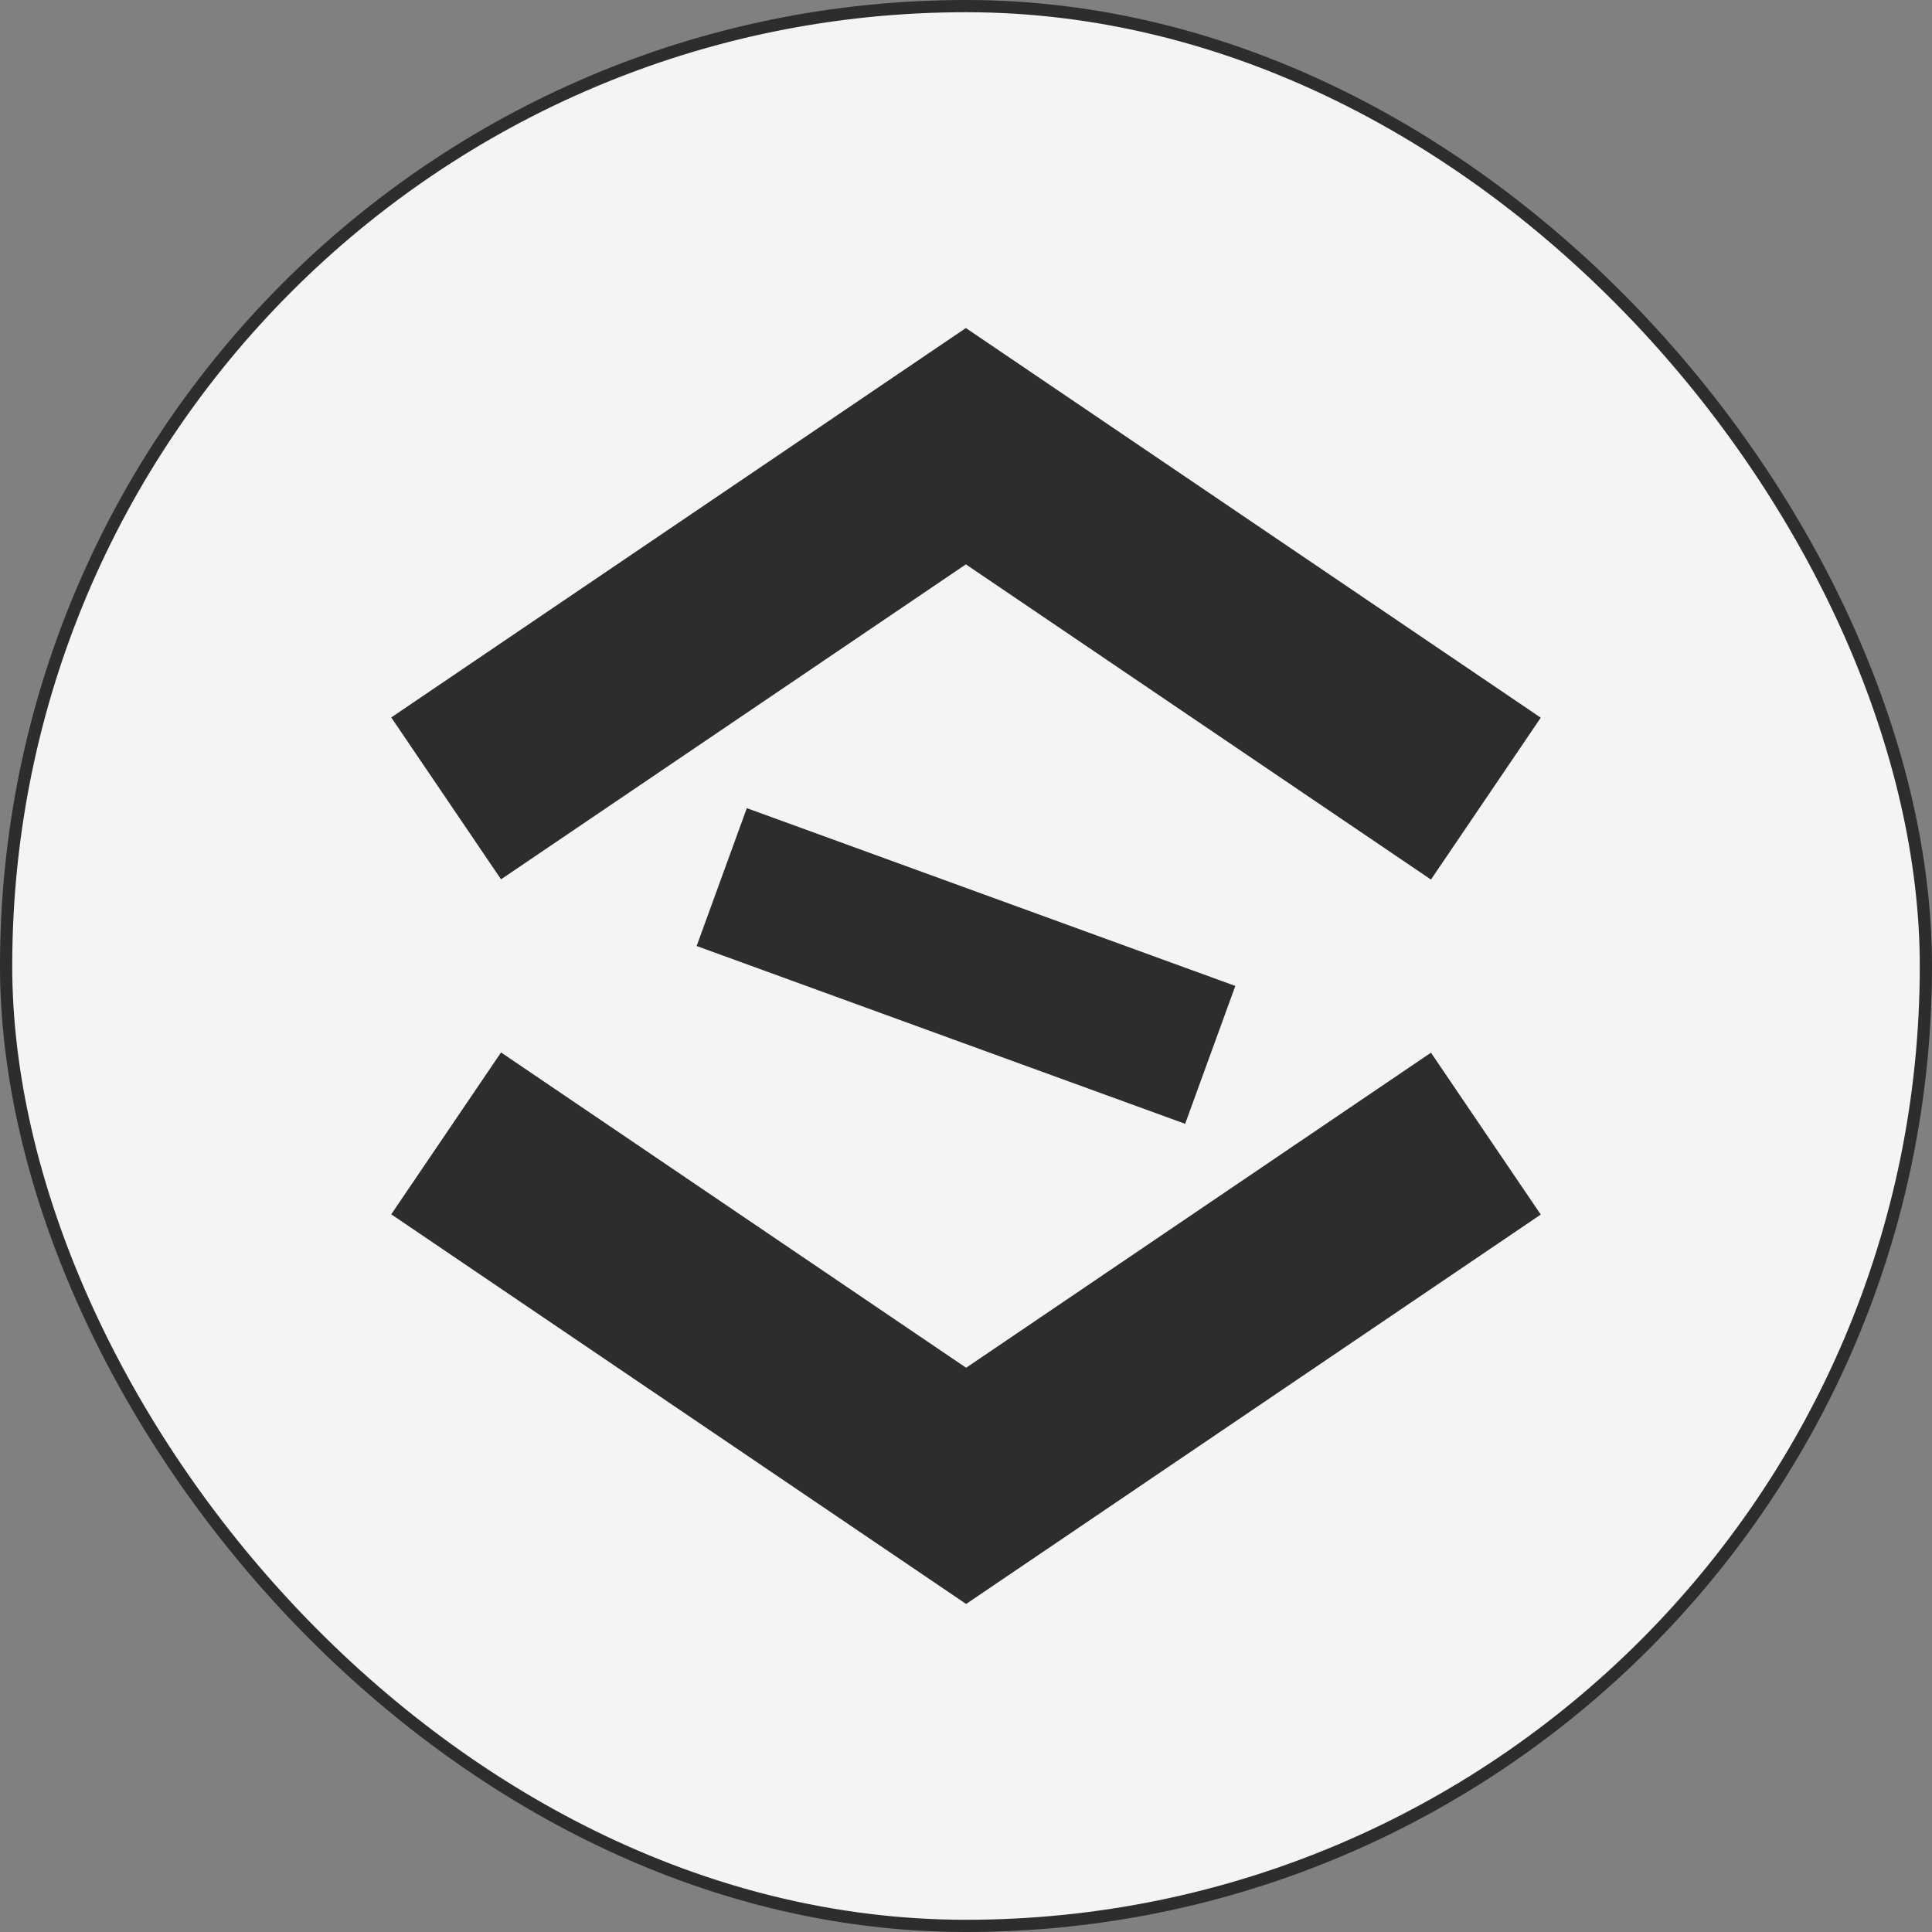 <svg xmlns="http://www.w3.org/2000/svg" viewBox="0 0 158.02 158.02"><rect x="0" y="0" width="158.02" height="158.02" fill="#808080" stroke="none"/><defs><style>.cls-1{fill:#f2f4f6;stroke:#2d2d2d;stroke-miterlimit:10;}.cls-2{fill:#2d2d2d;}</style></defs><g id="Layer_2" data-name="Layer 2"><g id="Layer_2-2" data-name="Layer 2"><rect class="cls-1" x="0.5" y="0.5" width="157.02" height="157.02" rx="78.51"/><polygon class="cls-2" points="117.04 71.94 79 46.16 40.98 71.92 32 58.68 79 26.83 126.02 58.7 117.04 71.94"/><polygon class="cls-2" points="79.02 131.19 32 99.32 40.98 86.08 79.02 111.87 117.04 86.1 126.02 99.34 79.02 131.19"/><rect class="cls-2" x="73.01" y="57.75" width="12" height="42.52" transform="translate(-22.26 126.23) rotate(-70)"/></g></g></svg>